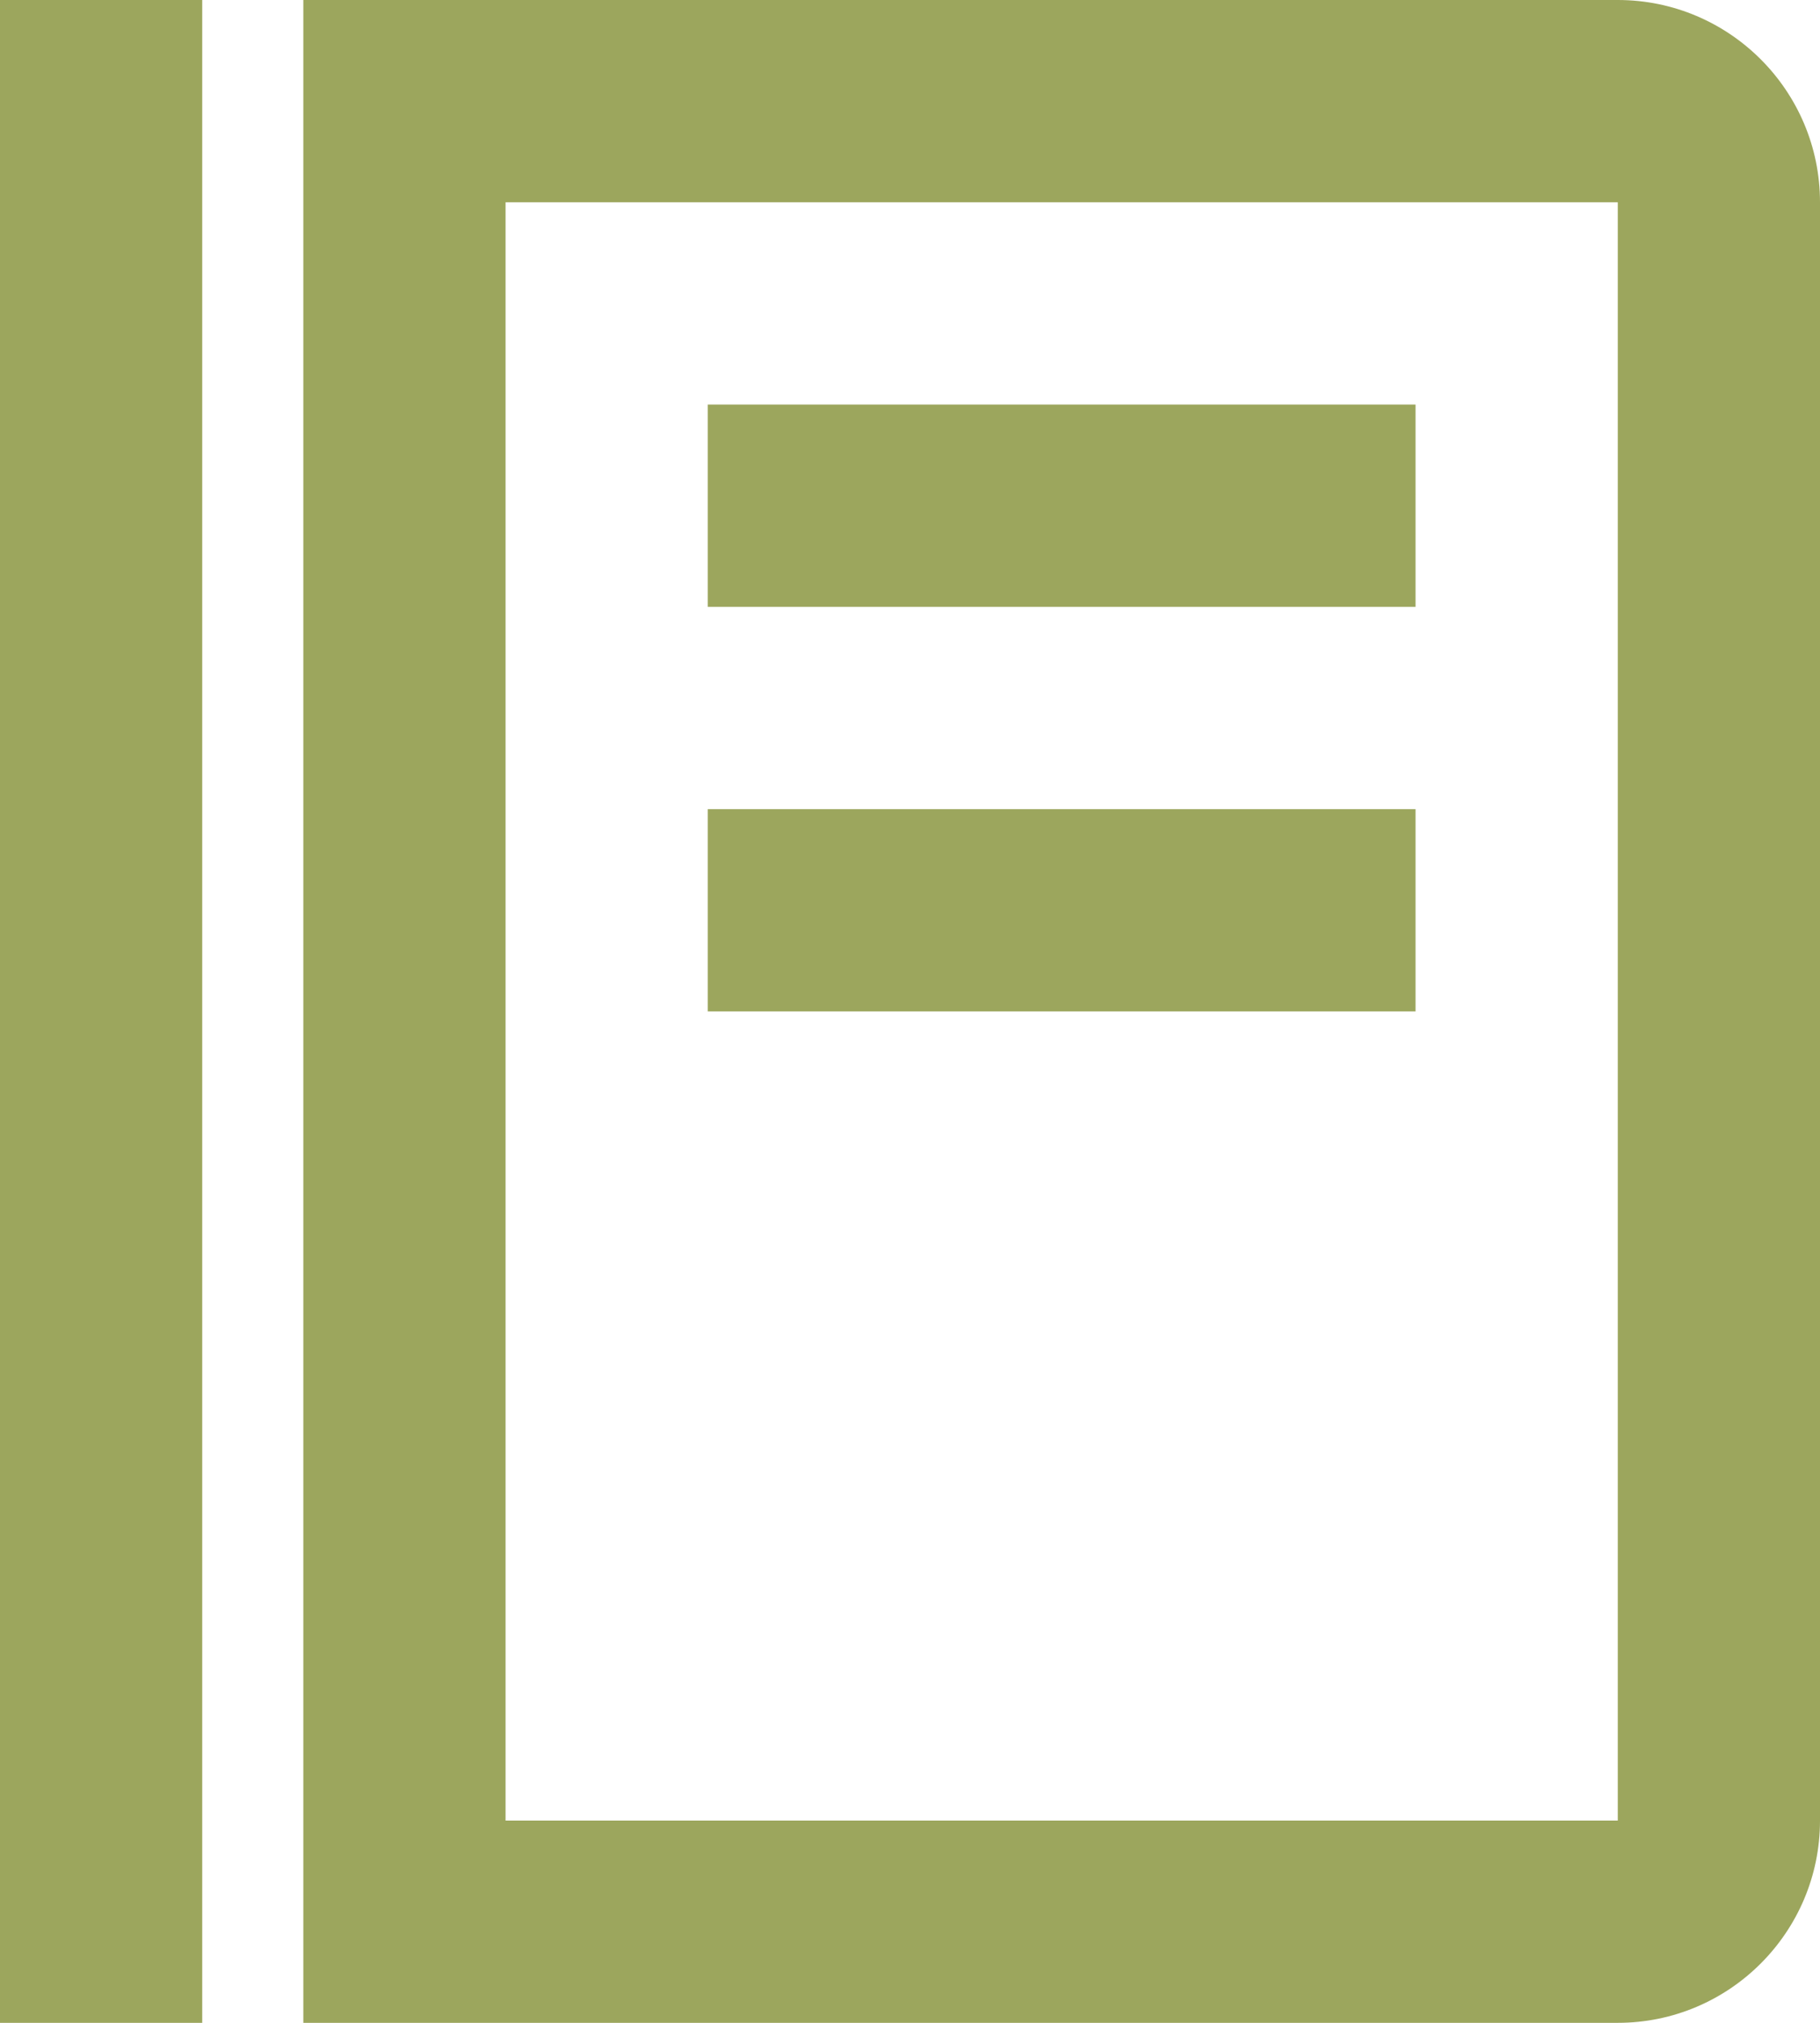<svg width="180" height="200" viewBox="0 0 180 200" fill="none" xmlns="http://www.w3.org/2000/svg">
<path d="M0 0H20V200H0V0ZM70 40H140V60H70V40ZM70 80H140V100H70V80Z" fill="#9CA65D"/>
<path d="M160 0H30V200H160C171.03 200 180 191.03 180 180V20C180 8.97 171.03 0 160 0ZM160 180H50V20H160V180Z" fill="#9CA65D"/>
</svg>
